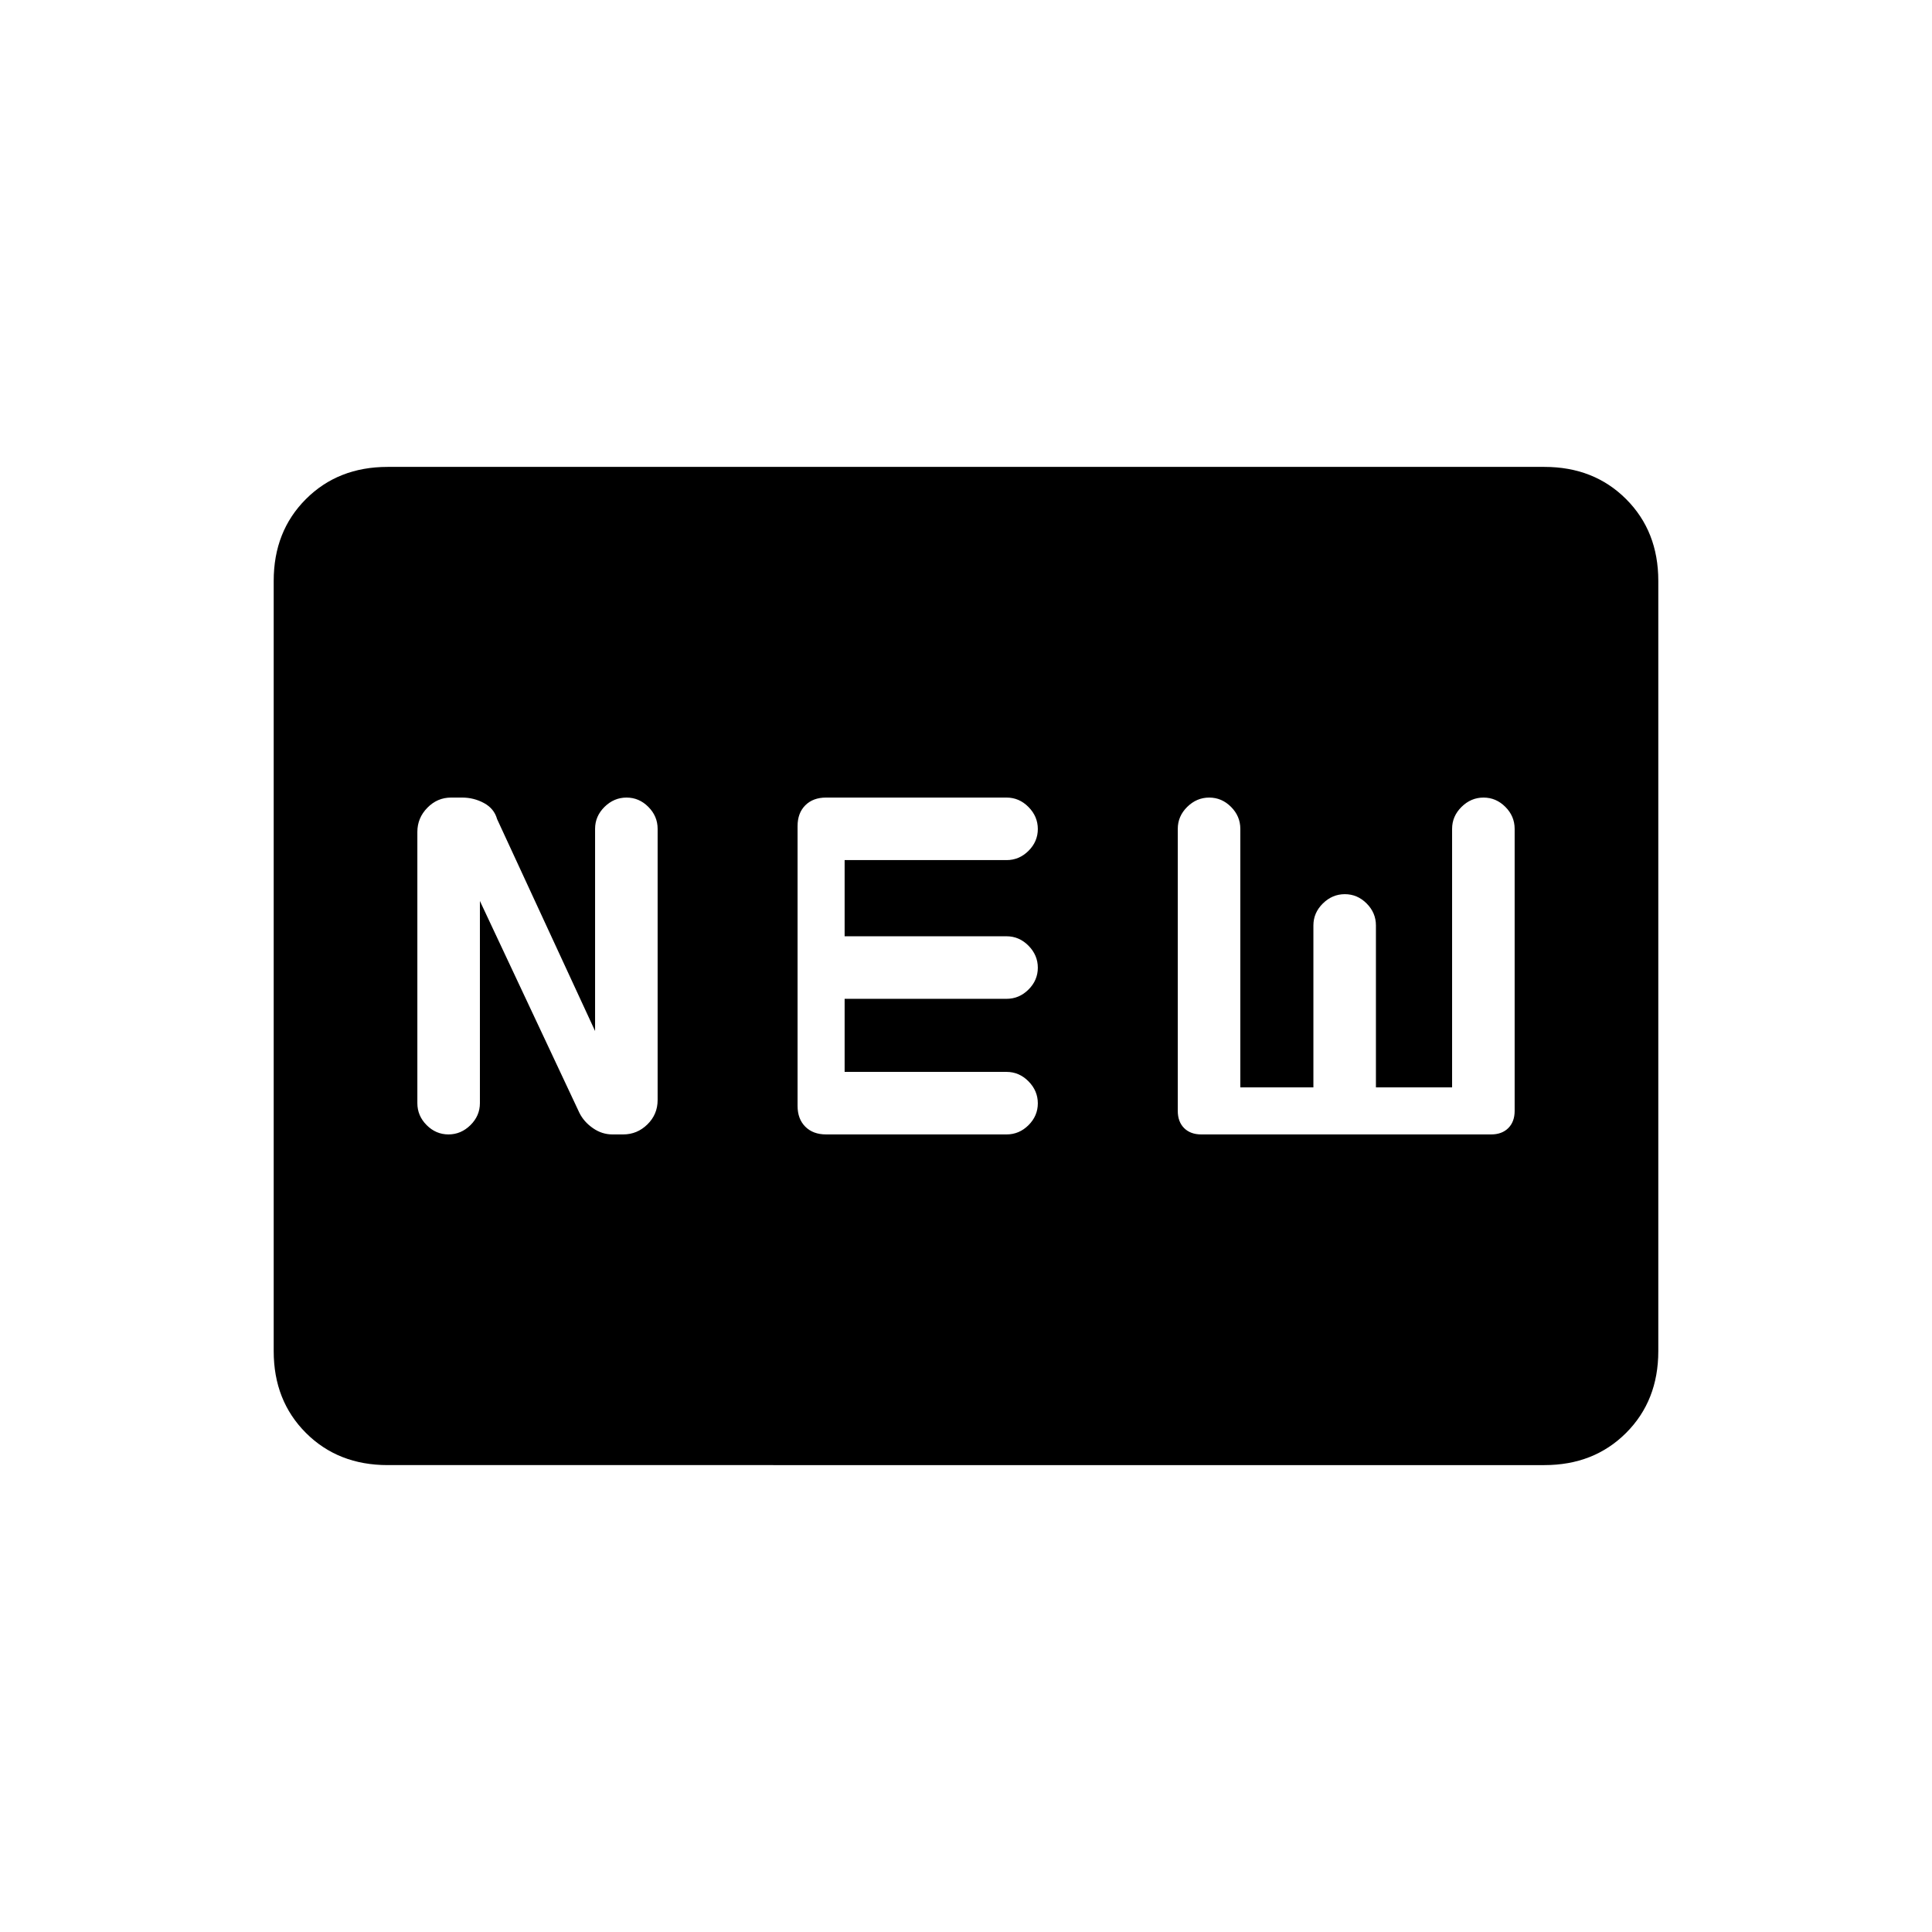 <svg xmlns="http://www.w3.org/2000/svg" height="20" viewBox="0 -960 960 960" width="20"><path d="M192.62-232Q168-232 152-248q-16-16-16-40.62v-382.76Q136-696 152-712q16-16 40.62-16h574.76Q792-728 808-712q16 16 16 40.62v382.76Q824-264 808-248q-16 16-40.62 16H192.62Zm45.84-280.31L287.92-407q2.23 4.46 6.72 7.58 4.48 3.11 9.66 3.11h5.35q6.97 0 12.04-4.98 5.08-4.98 5.08-12.09v-134.77q0-6.28-4.61-10.91-4.6-4.63-10.84-4.63t-10.94 4.63q-4.69 4.63-4.69 10.91v100.46L247-553q-1.46-5.23-6.5-7.96-5.04-2.73-10.88-2.73h-5.51q-6.8 0-11.76 5.06-4.97 5.06-4.97 12.01v134.77q0 6.28 4.61 10.91t10.85 4.63q6.24 0 10.93-4.63 4.69-4.63 4.69-10.91v-100.46Zm172 116h89.69q6.28 0 10.91-4.6 4.63-4.61 4.63-10.85 0-6.24-4.63-10.93-4.63-4.69-10.91-4.69h-80.46v-36.31h80.46q6.28 0 10.91-4.61t4.63-10.85q0-6.23-4.63-10.93-4.63-4.69-10.91-4.69h-80.46v-37.85h80.46q6.28 0 10.91-4.6 4.63-4.61 4.63-10.85 0-6.24-4.63-10.93-4.63-4.69-10.91-4.69h-89.69q-6.46 0-10.31 3.84-3.84 3.85-3.84 10.31v139.08q0 6.46 3.84 10.31 3.85 3.84 10.31 3.84Zm186.46 0h144q5.39 0 8.54-3.15 3.16-3.16 3.16-8.54v-140.15q0-6.28-4.61-10.91t-10.85-4.63q-6.24 0-10.93 4.63-4.69 4.63-4.69 10.91v128.46h-37.85v-80.46q0-6.28-4.6-10.91-4.61-4.63-10.85-4.63-6.24 0-10.93 4.63-4.69 4.63-4.69 10.91v80.46h-36.31v-128.46q0-6.28-4.61-10.91t-10.85-4.63q-6.23 0-10.93 4.63-4.69 4.63-4.69 10.91V-408q0 5.38 3.15 8.54 3.16 3.15 8.54 3.15Z"/></svg>